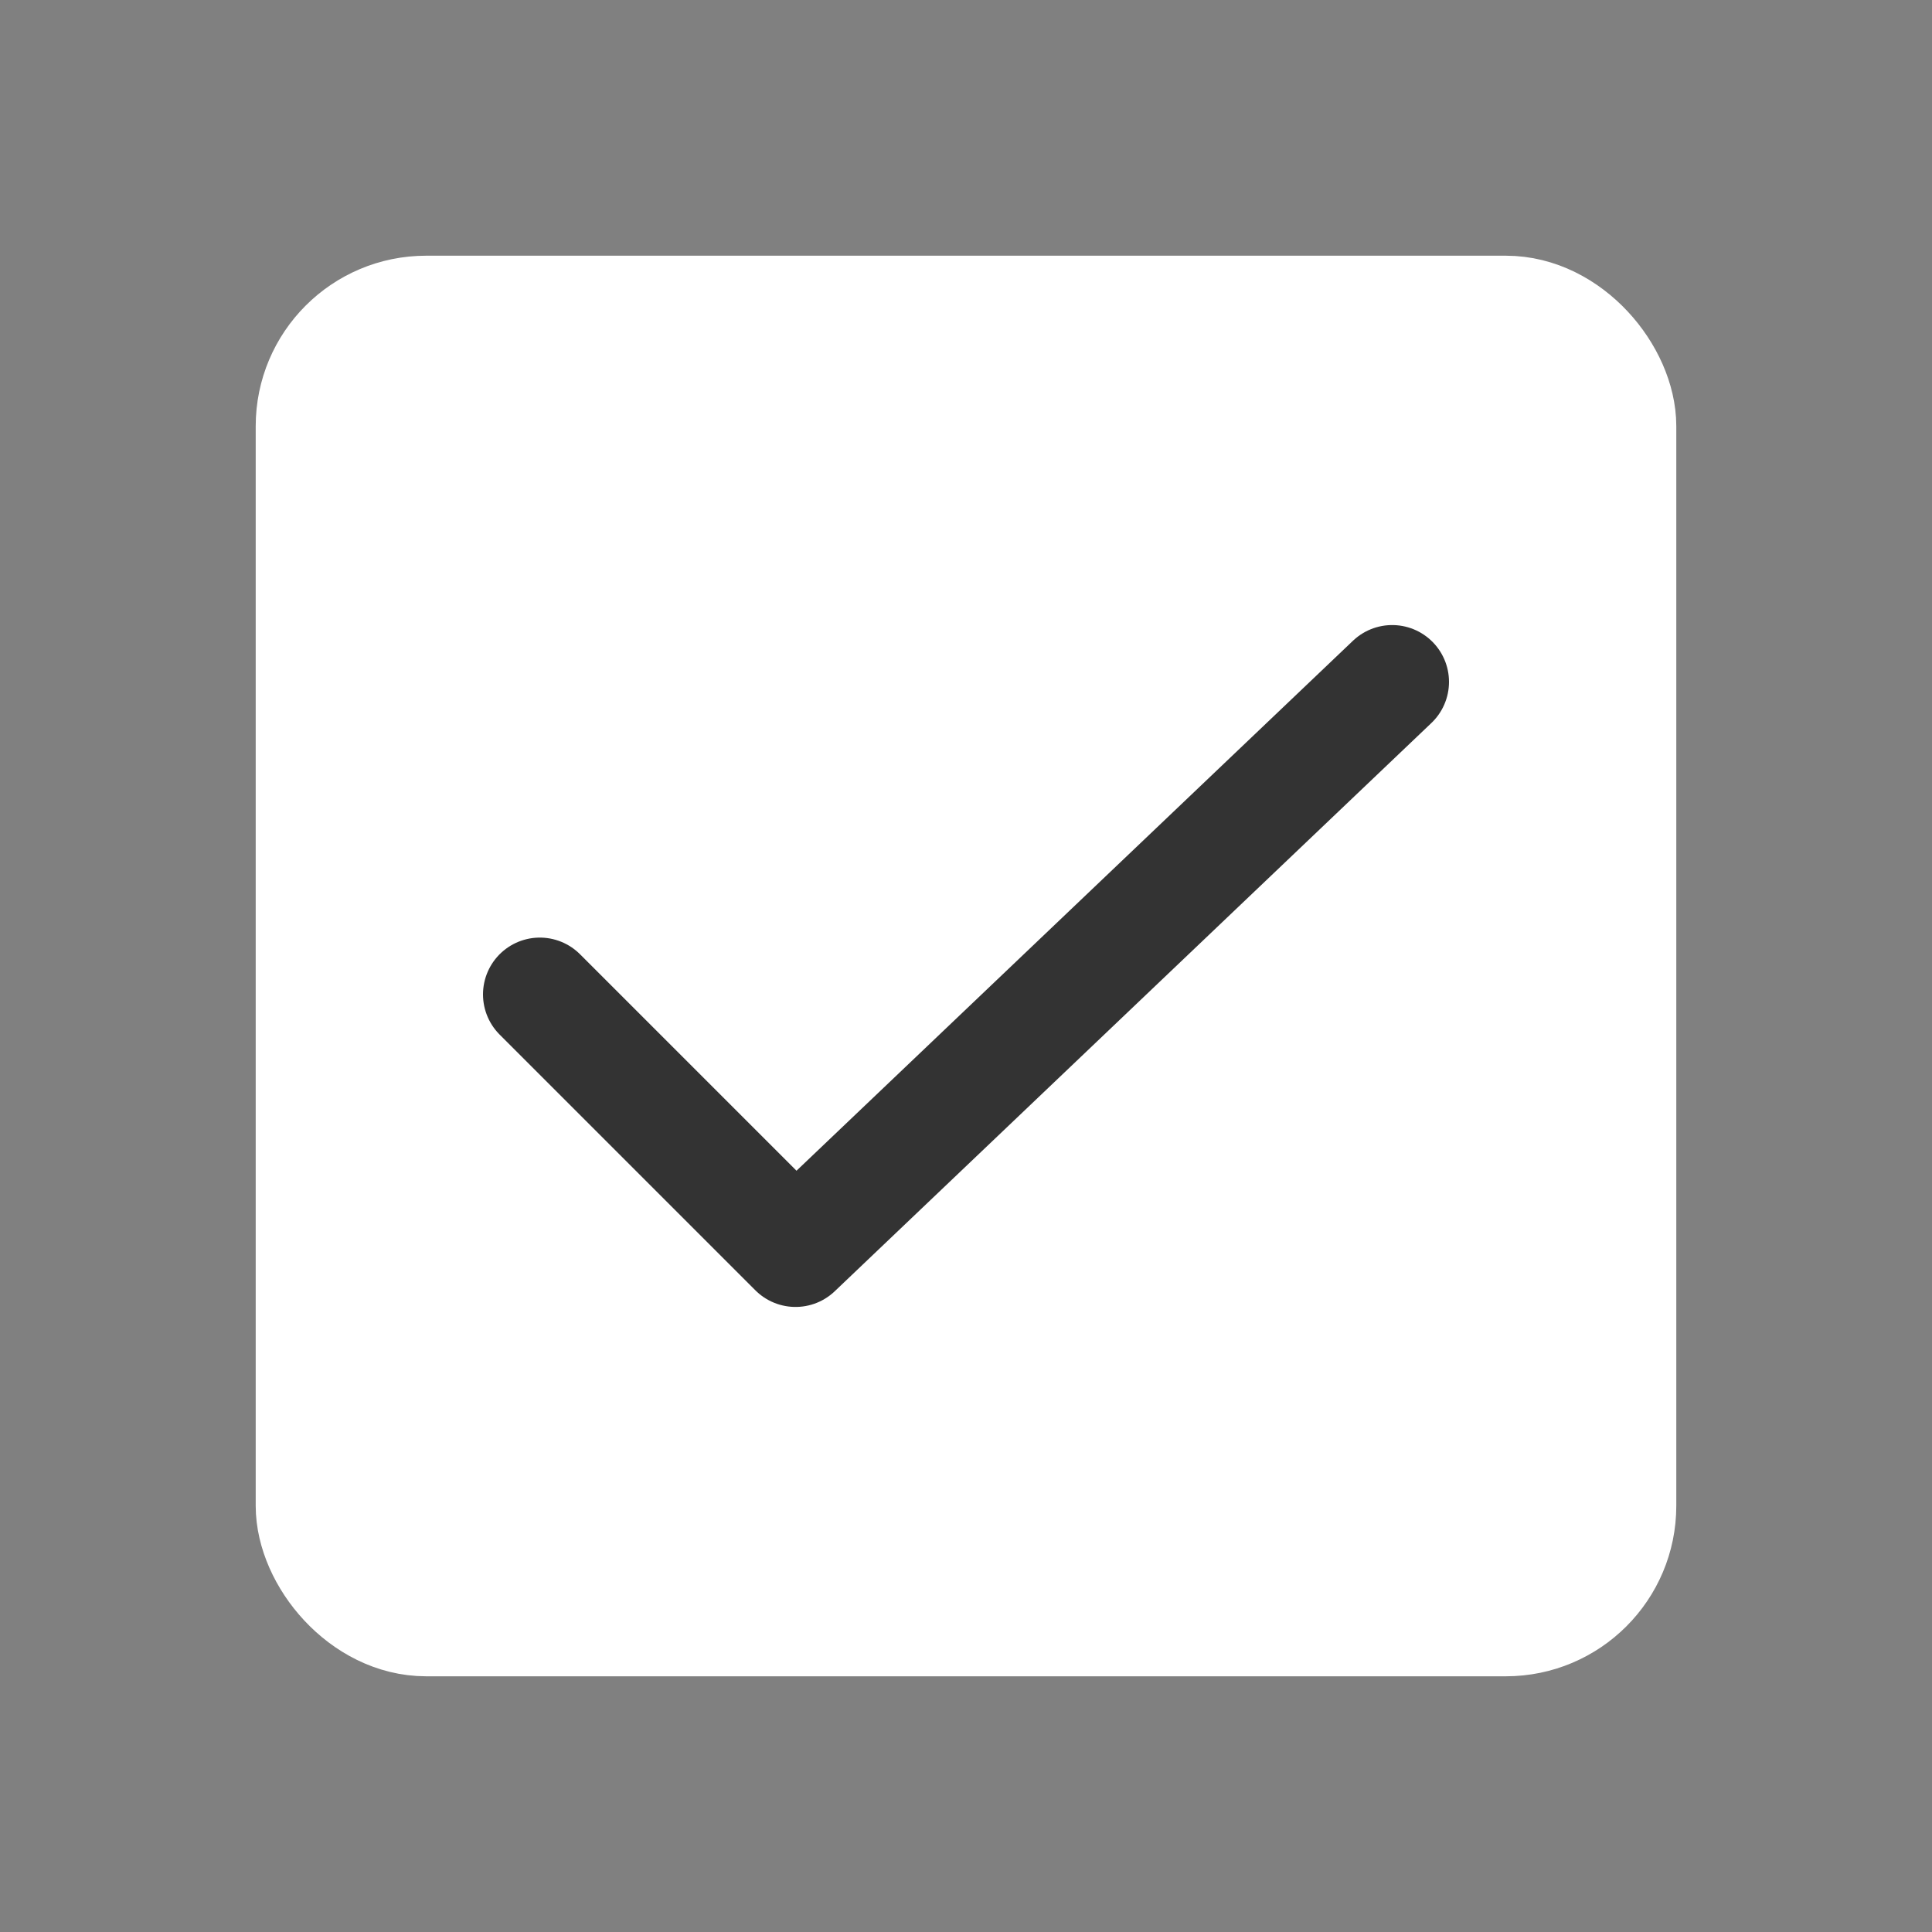 <svg id="Icon" xmlns="http://www.w3.org/2000/svg" viewBox="0 0 68 68"><rect x="0" y="0" width="68" height="68" fill="#808080" stroke="none"/><defs><style>.cls-1,.cls-3{fill:none;}.cls-2{fill:#fff;stroke:#fff;stroke-miterlimit:10;}.cls-2,.cls-3{stroke-width:4px;}.cls-3{stroke:#333;stroke-linecap:round;stroke-linejoin:round;}</style></defs><title>Artboard 55 copy 4</title><rect class="cls-1" width="68" height="68"/><rect class="cls-2" x="11" y="11" width="46" height="46" rx="4"/><path id="Path_206" data-name="Path 206" class="cls-3" d="M19,35l9,9L49,24"/></svg>